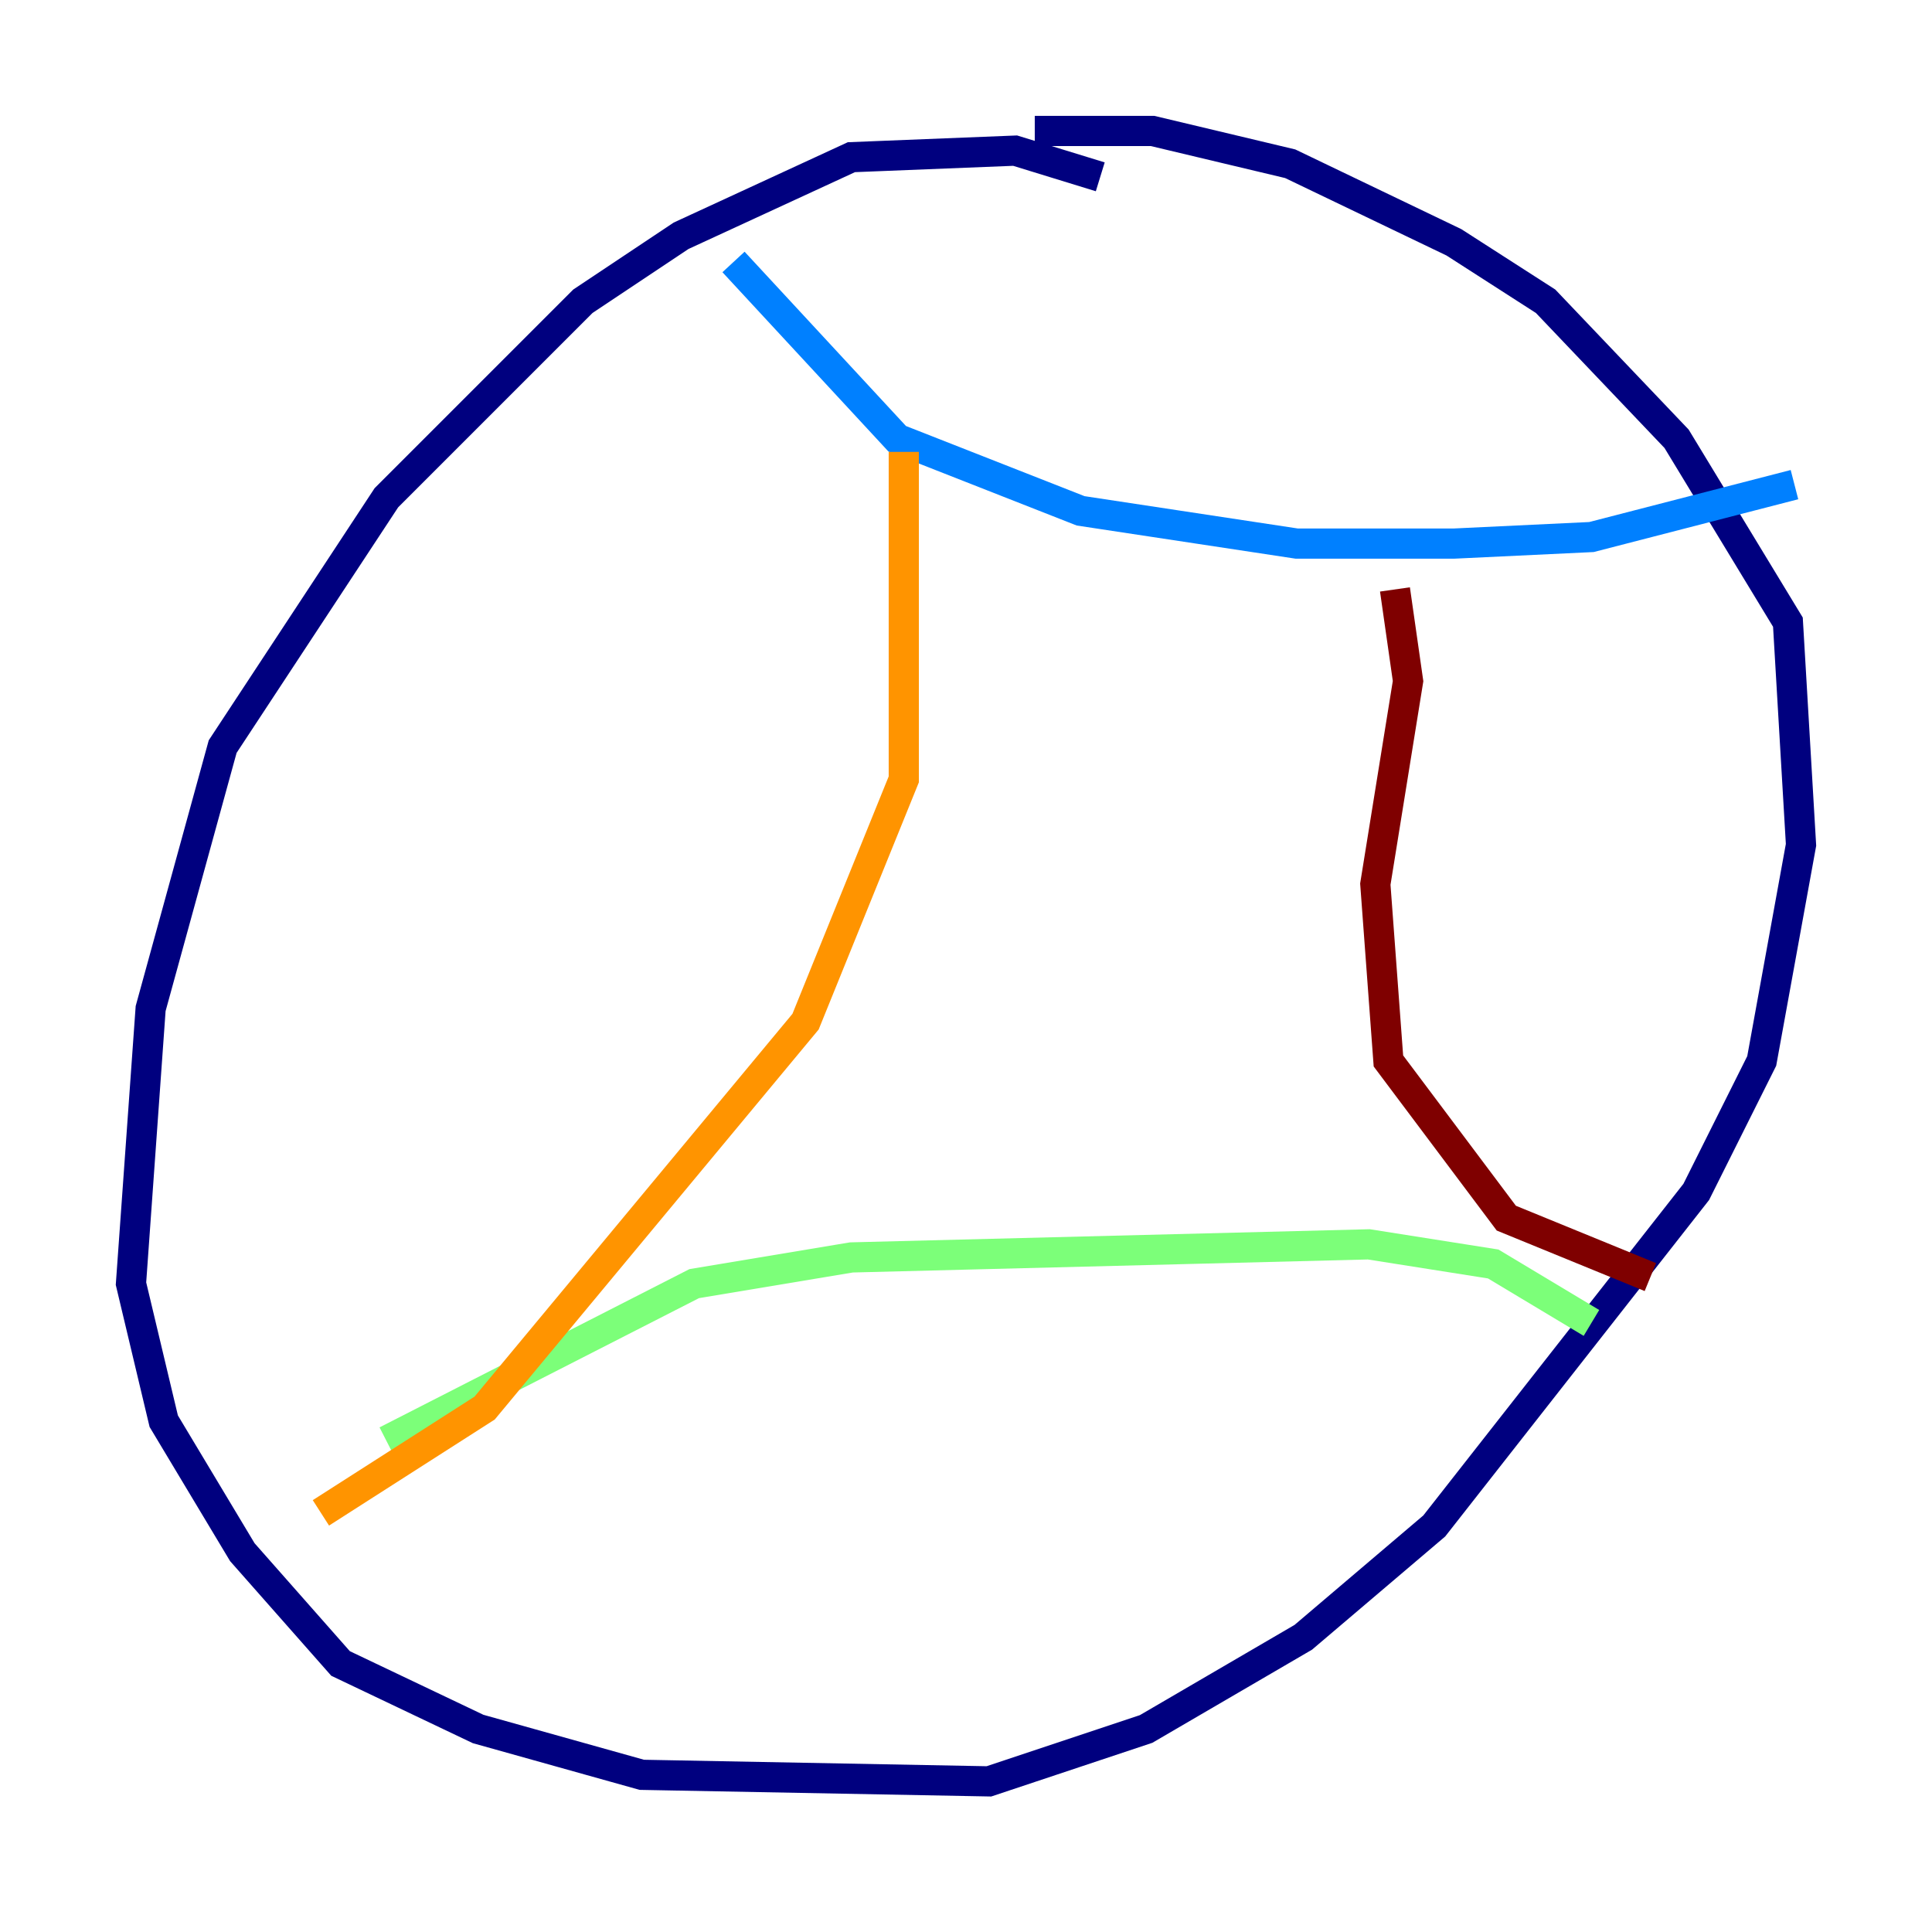<?xml version="1.0" encoding="utf-8" ?>
<svg baseProfile="tiny" height="128" version="1.2" viewBox="0,0,128,128" width="128" xmlns="http://www.w3.org/2000/svg" xmlns:ev="http://www.w3.org/2001/xml-events" xmlns:xlink="http://www.w3.org/1999/xlink"><defs /><polyline fill="none" points="72.895,11.715 67.254,9.98 56.407,10.414 45.125,15.62 38.617,19.959 25.6,32.976 14.752,49.464 9.98,66.82 8.678,85.044 10.848,94.156 16.054,102.834 22.563,110.21 31.675,114.549 42.522,117.586 65.519,118.02 75.932,114.549 86.346,108.475 95.024,101.098 112.38,78.969 116.719,70.291 119.322,55.973 118.454,41.22 111.078,29.071 102.4,19.959 96.325,16.054 85.478,10.848 76.366,8.678 68.556,8.678" stroke="#00007f" stroke-width="2" /><polyline fill="none" points="48.597,17.356 59.444,29.071 71.593,33.844 85.912,36.014 96.325,36.014 105.437,35.58 118.888,32.108" stroke="#0080ff" stroke-width="2" /><polyline fill="none" points="25.6,95.458 45.993,85.044 56.407,83.308 90.685,82.441 98.929,83.742 105.437,87.647" stroke="#7cff79" stroke-width="2" /><polyline fill="none" points="59.878,29.939 59.878,51.634 53.37,67.688 32.108,93.288 21.261,100.231" stroke="#ff9400" stroke-width="2" /><polyline fill="none" points="92.42,39.051 93.288,45.125 91.119,58.576 91.986,70.291 99.797,80.705 109.342,84.61" stroke="#7f0000" stroke-width="2" /></svg>